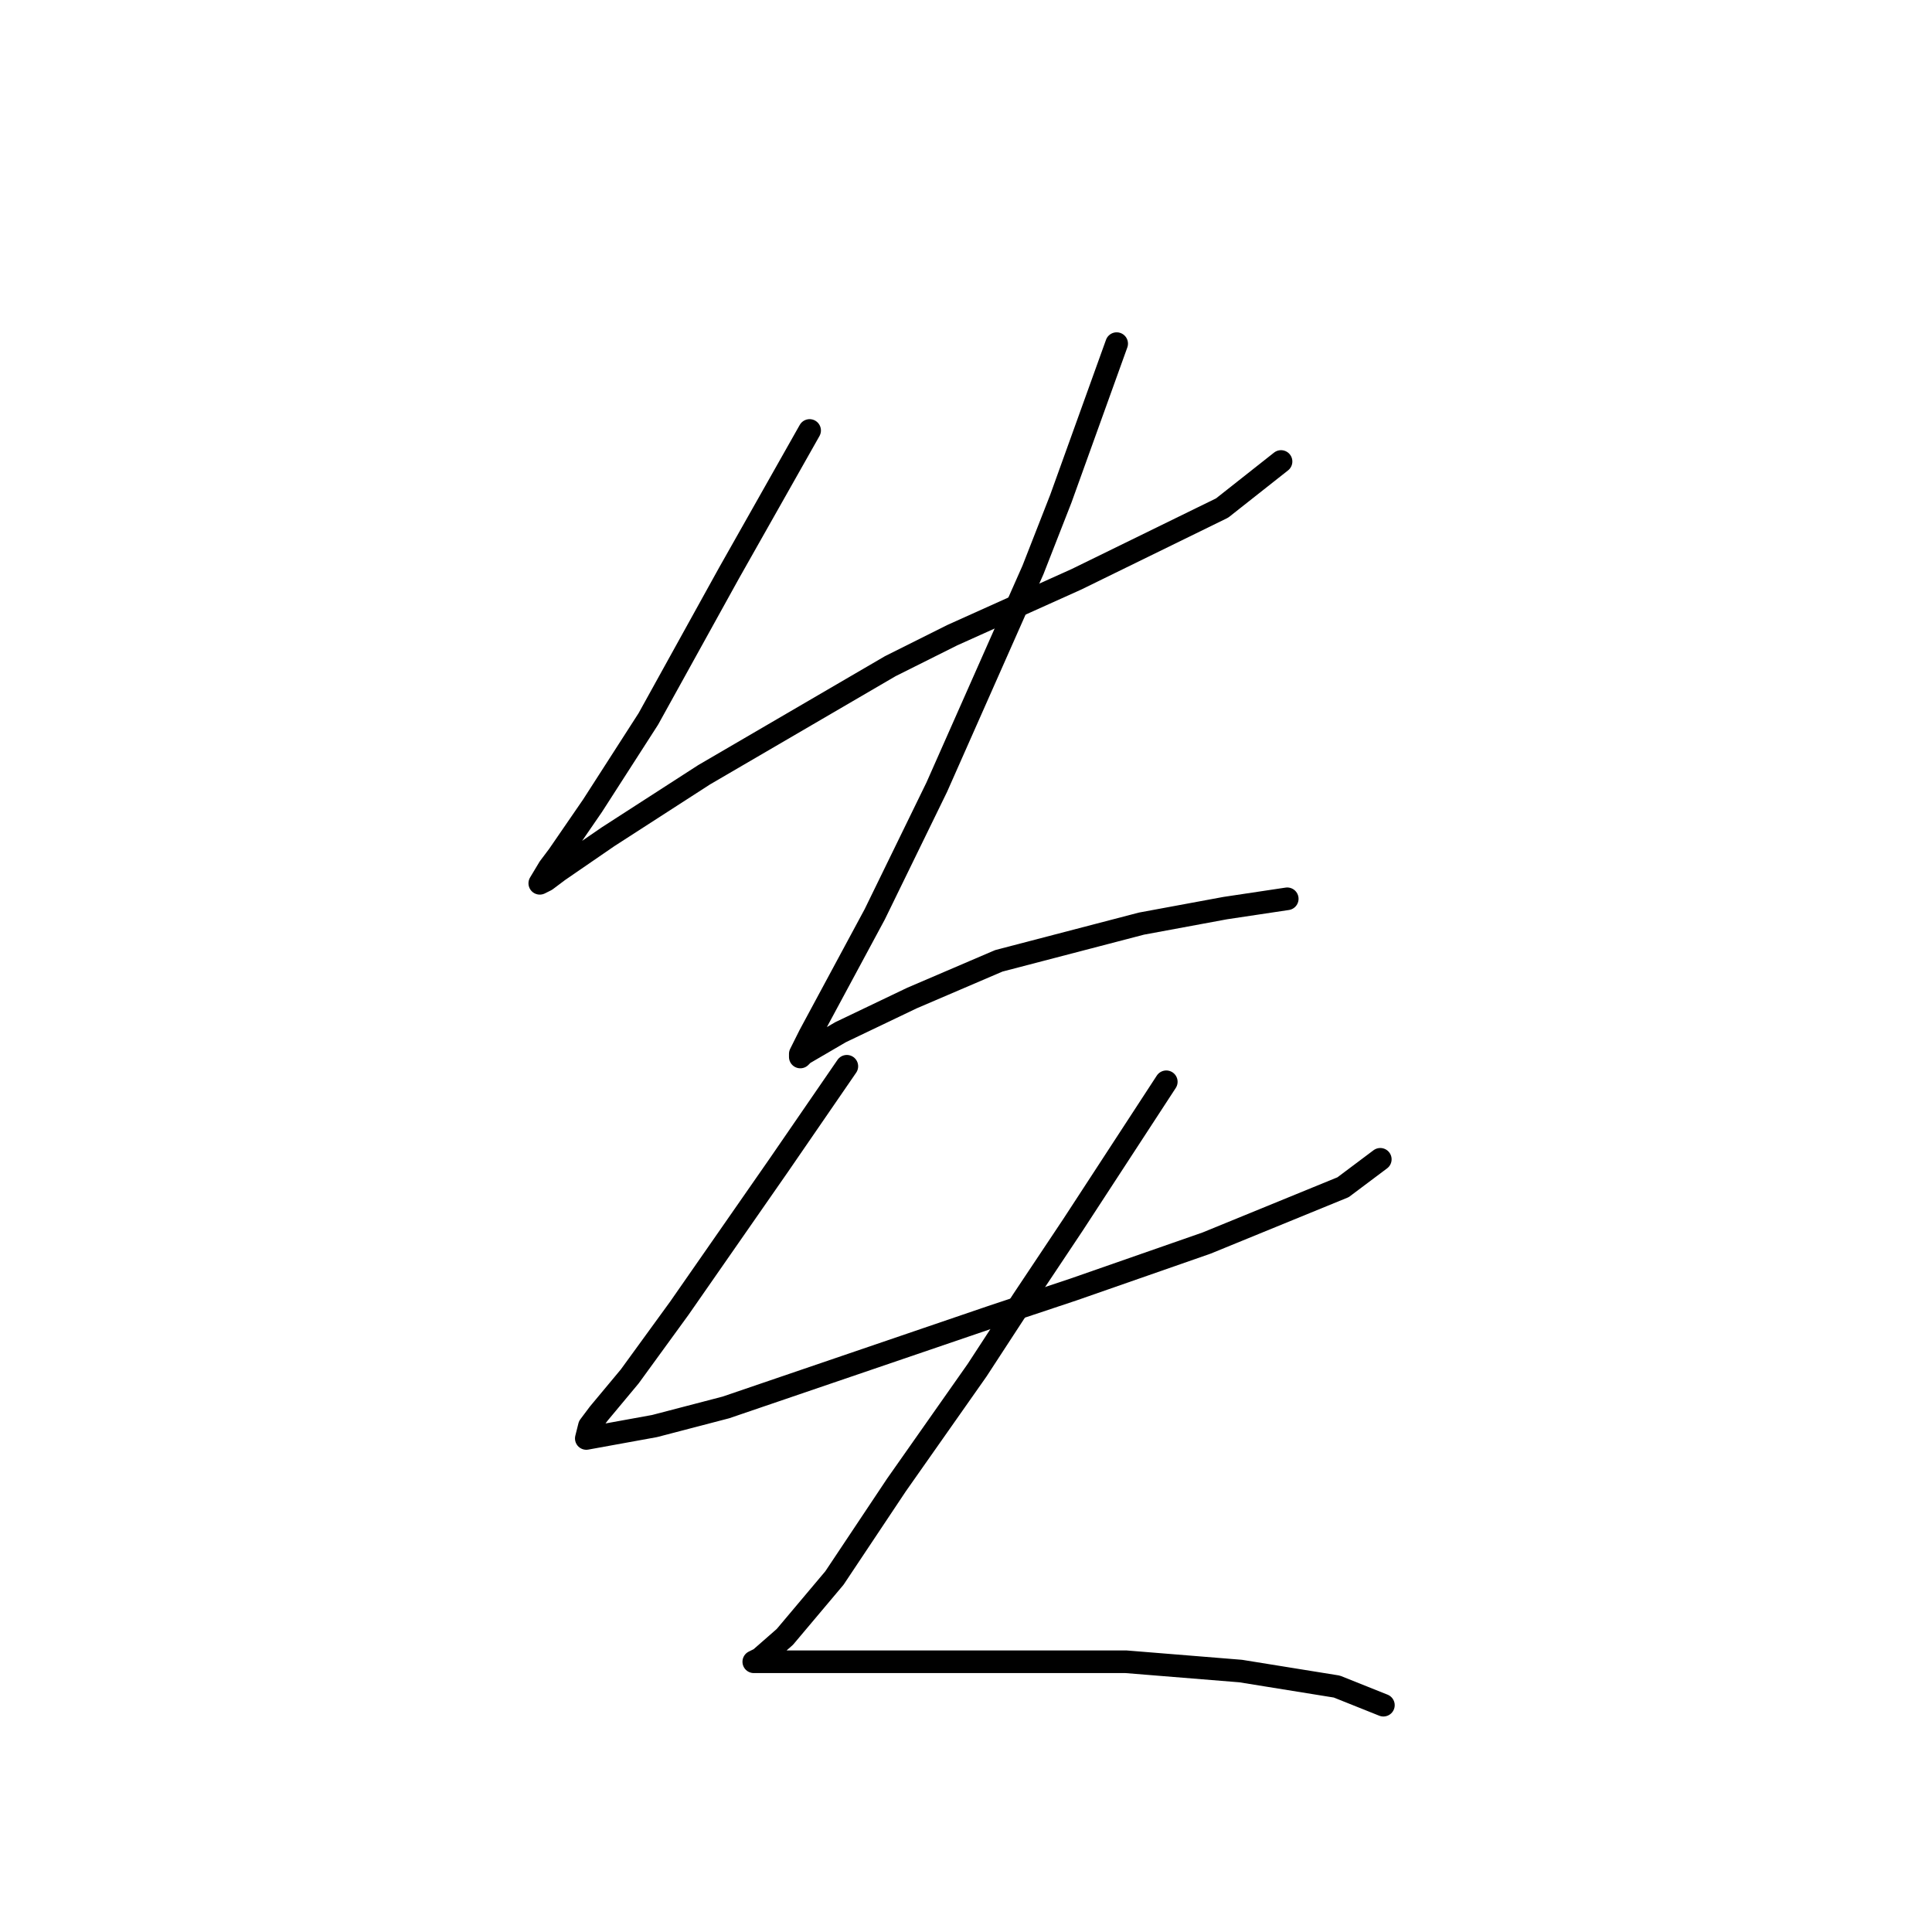 <?xml version="1.0" standalone="no"?>
    <svg width="256" height="256" xmlns="http://www.w3.org/2000/svg" version="1.1">
    <polyline stroke="black" stroke-width="3" stroke-linecap="round" fill="transparent" stroke-linejoin="round" points="107.278 57.041 101.936 66.493 96.593 75.945 85.909 95.26 78.511 106.767 73.991 113.342 72.758 114.986 71.525 117.041 72.347 116.63 73.991 115.397 80.566 110.877 93.306 102.657 117.963 88.274 126.182 84.164 142.621 76.767 161.936 67.315 169.744 61.151 169.744 61.151 " />
        <polyline stroke="black" stroke-width="3" stroke-linecap="round" fill="transparent" stroke-linejoin="round" points="147.963 45.534 144.265 55.808 140.566 66.082 136.867 75.534 124.128 104.301 115.908 121.15 110.155 131.835 107.278 137.178 106.045 139.644 106.045 140.055 106.456 139.644 111.388 136.767 120.84 132.246 132.347 127.315 151.251 122.383 162.347 120.329 170.566 119.096 170.566 119.096 " />
        <polyline stroke="black" stroke-width="3" stroke-linecap="round" fill="transparent" stroke-linejoin="round" points="112.21 141.287 107.689 147.863 103.169 154.438 90.018 173.342 83.443 182.383 79.333 187.315 78.1 188.959 77.689 190.602 86.73 188.959 96.182 186.493 131.114 174.575 142.21 170.876 159.881 164.712 177.963 157.315 182.895 153.616 182.895 153.616 " />
        <polyline stroke="black" stroke-width="3" stroke-linecap="round" fill="transparent" stroke-linejoin="round" points="154.538 143.342 148.374 152.794 142.21 162.246 135.634 172.109 129.47 181.561 118.785 196.767 110.566 209.096 103.991 216.904 100.703 219.781 99.881 220.191 100.292 220.191 101.114 220.191 105.634 220.191 117.552 220.191 132.347 220.191 149.196 220.191 164.402 221.424 177.141 223.479 183.306 225.945 183.306 225.945 " />
        </svg>